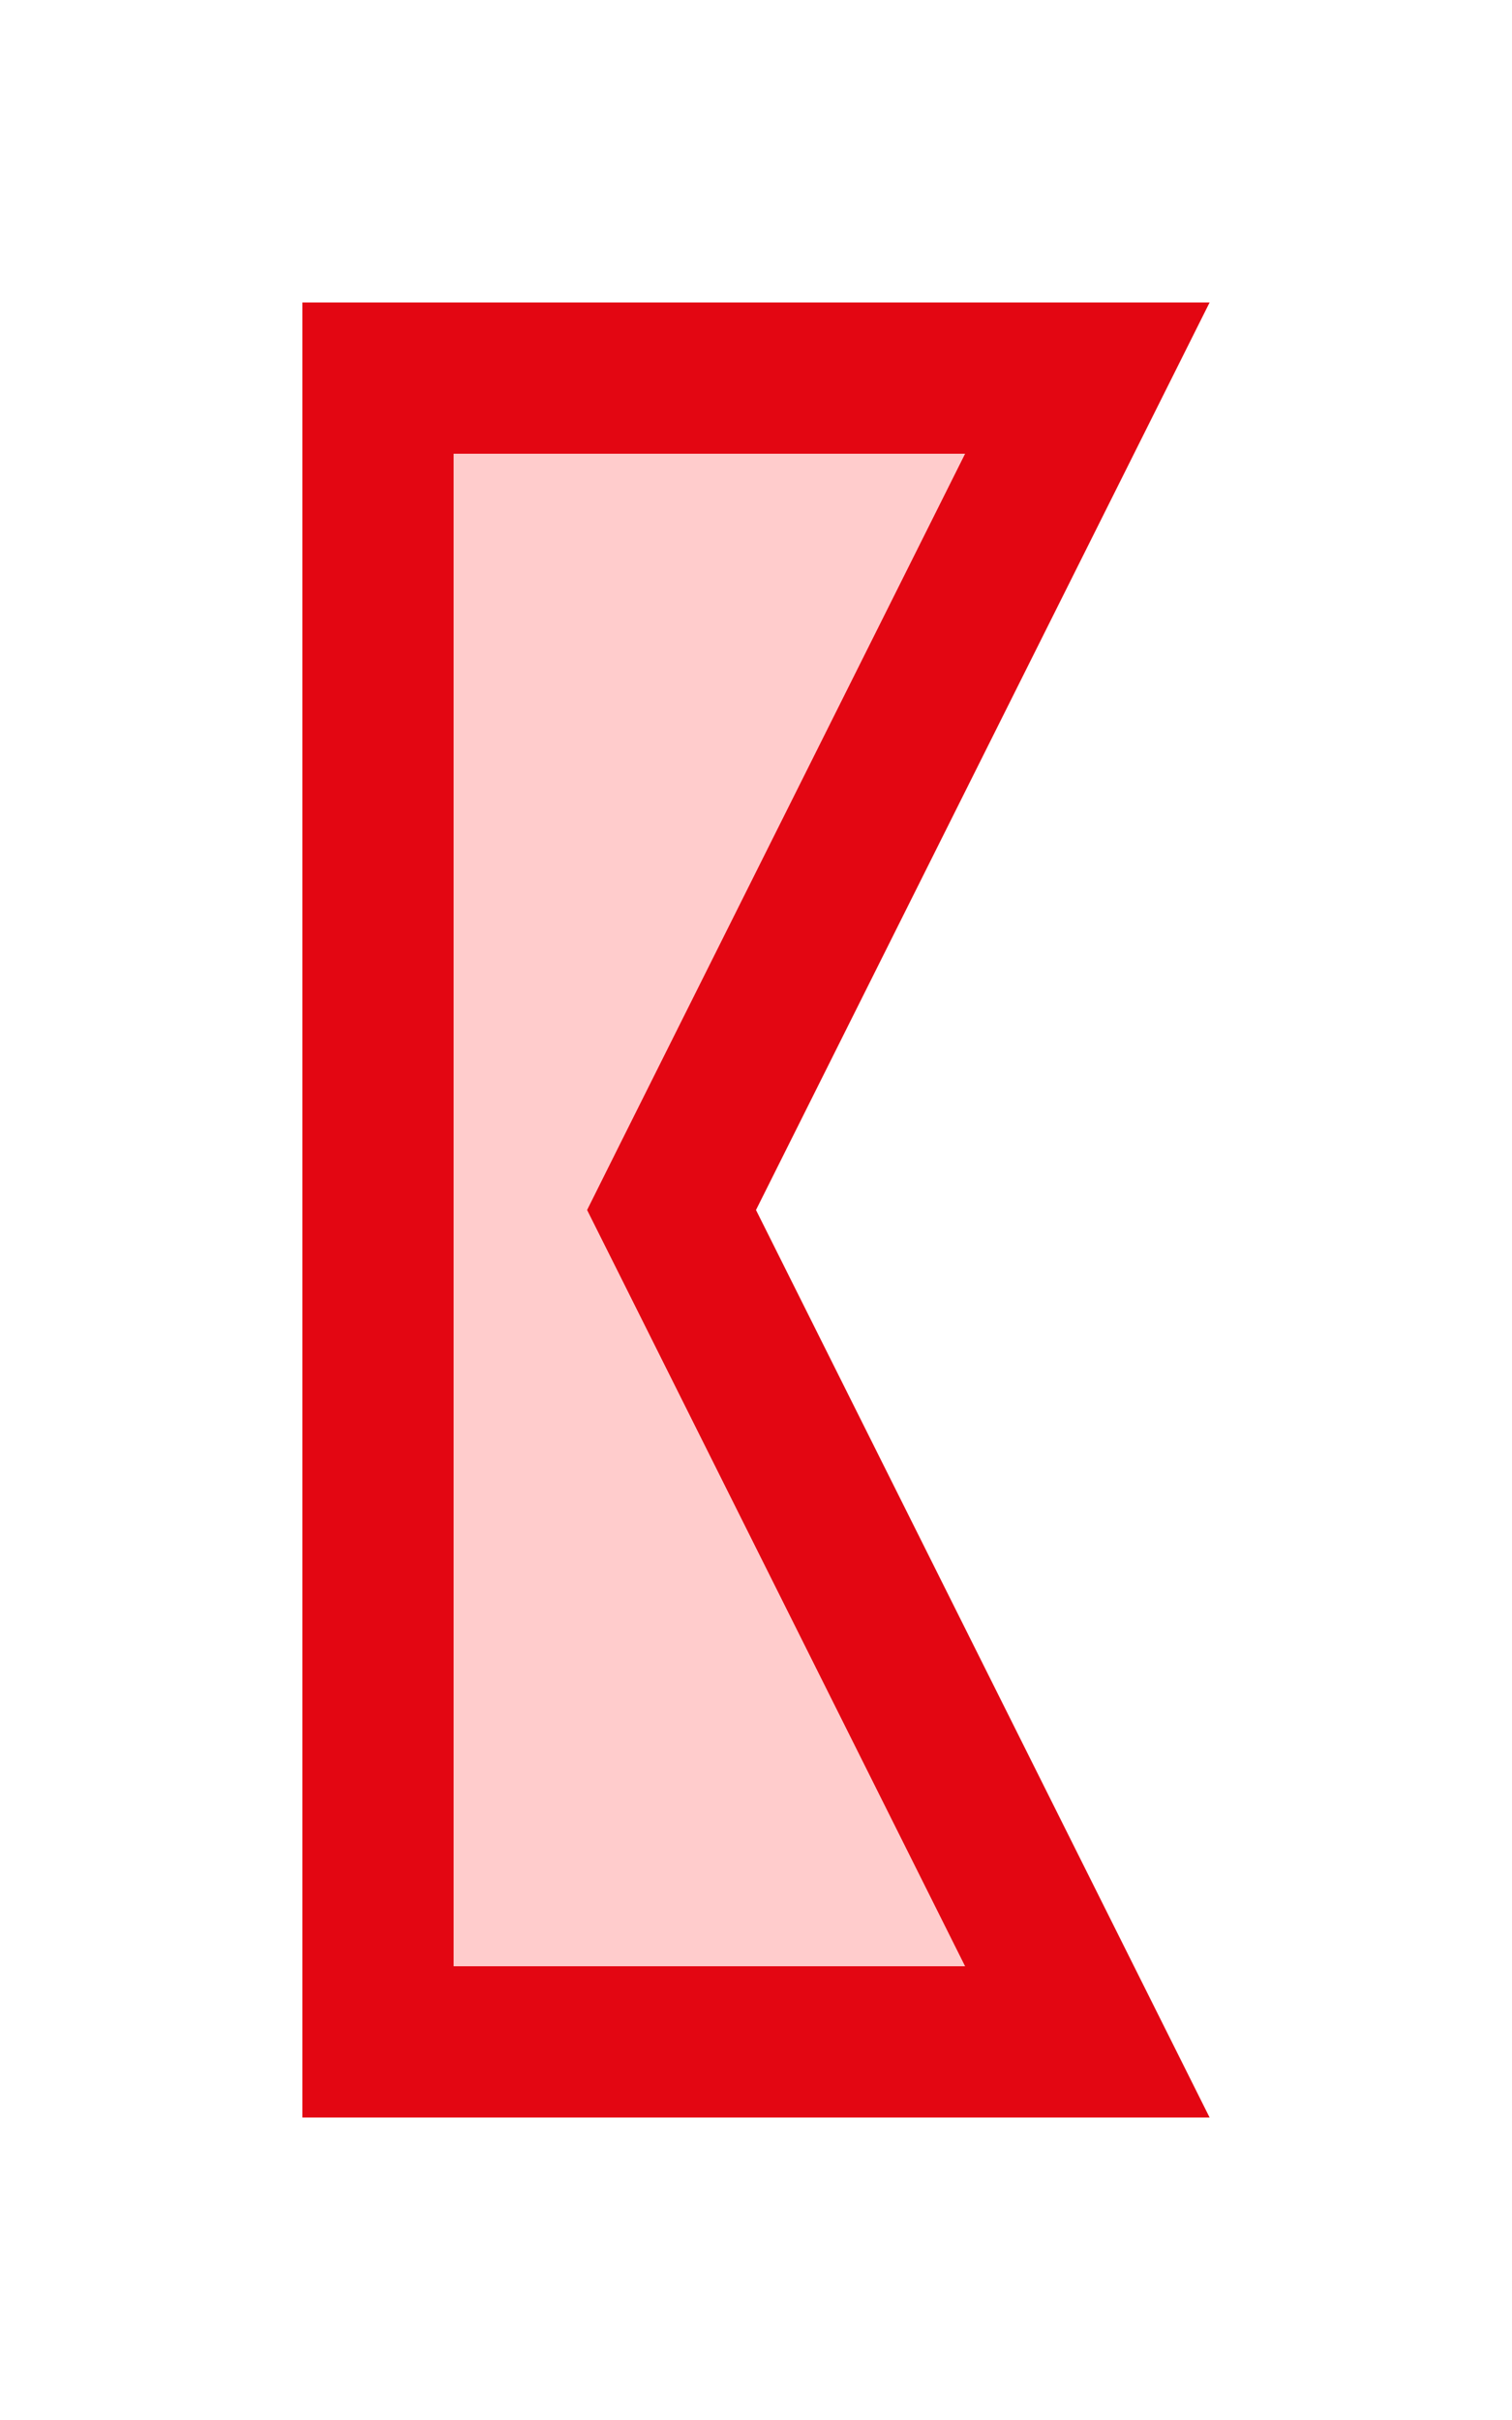 <?xml version="1.0" encoding="utf-8"?>
<!-- Generator: Adobe Illustrator 16.2.0, SVG Export Plug-In . SVG Version: 6.00 Build 0)  -->
<!DOCTYPE svg PUBLIC "-//W3C//DTD SVG 1.1//EN" "http://www.w3.org/Graphics/SVG/1.1/DTD/svg11.dtd">
<svg version="1.1" id="Слой_2" xmlns="http://www.w3.org/2000/svg" xmlns:xlink="http://www.w3.org/1999/xlink" x="0px" y="0px"
	 width="10px" height="16px" viewBox="0 0 10 16" enable-background="new 0 0 10 16" xml:space="preserve">
<path fill="#E30612" d="M8,2H5H2v6v6h3h3L5,8L8,2z M6.382,13H5H3V8V3h2h1.382L4.105,7.553L3.882,8
	l0.224,0.447L6.382,13z"/>
<polyline fill="#FFCCCC" points="6.382,3 4.105,7.553 3.882,8 4.105,8.447 6.382,13 5,13 3,13 3,8 3,3 
	5,3 6.382,3 "/>
</svg>
